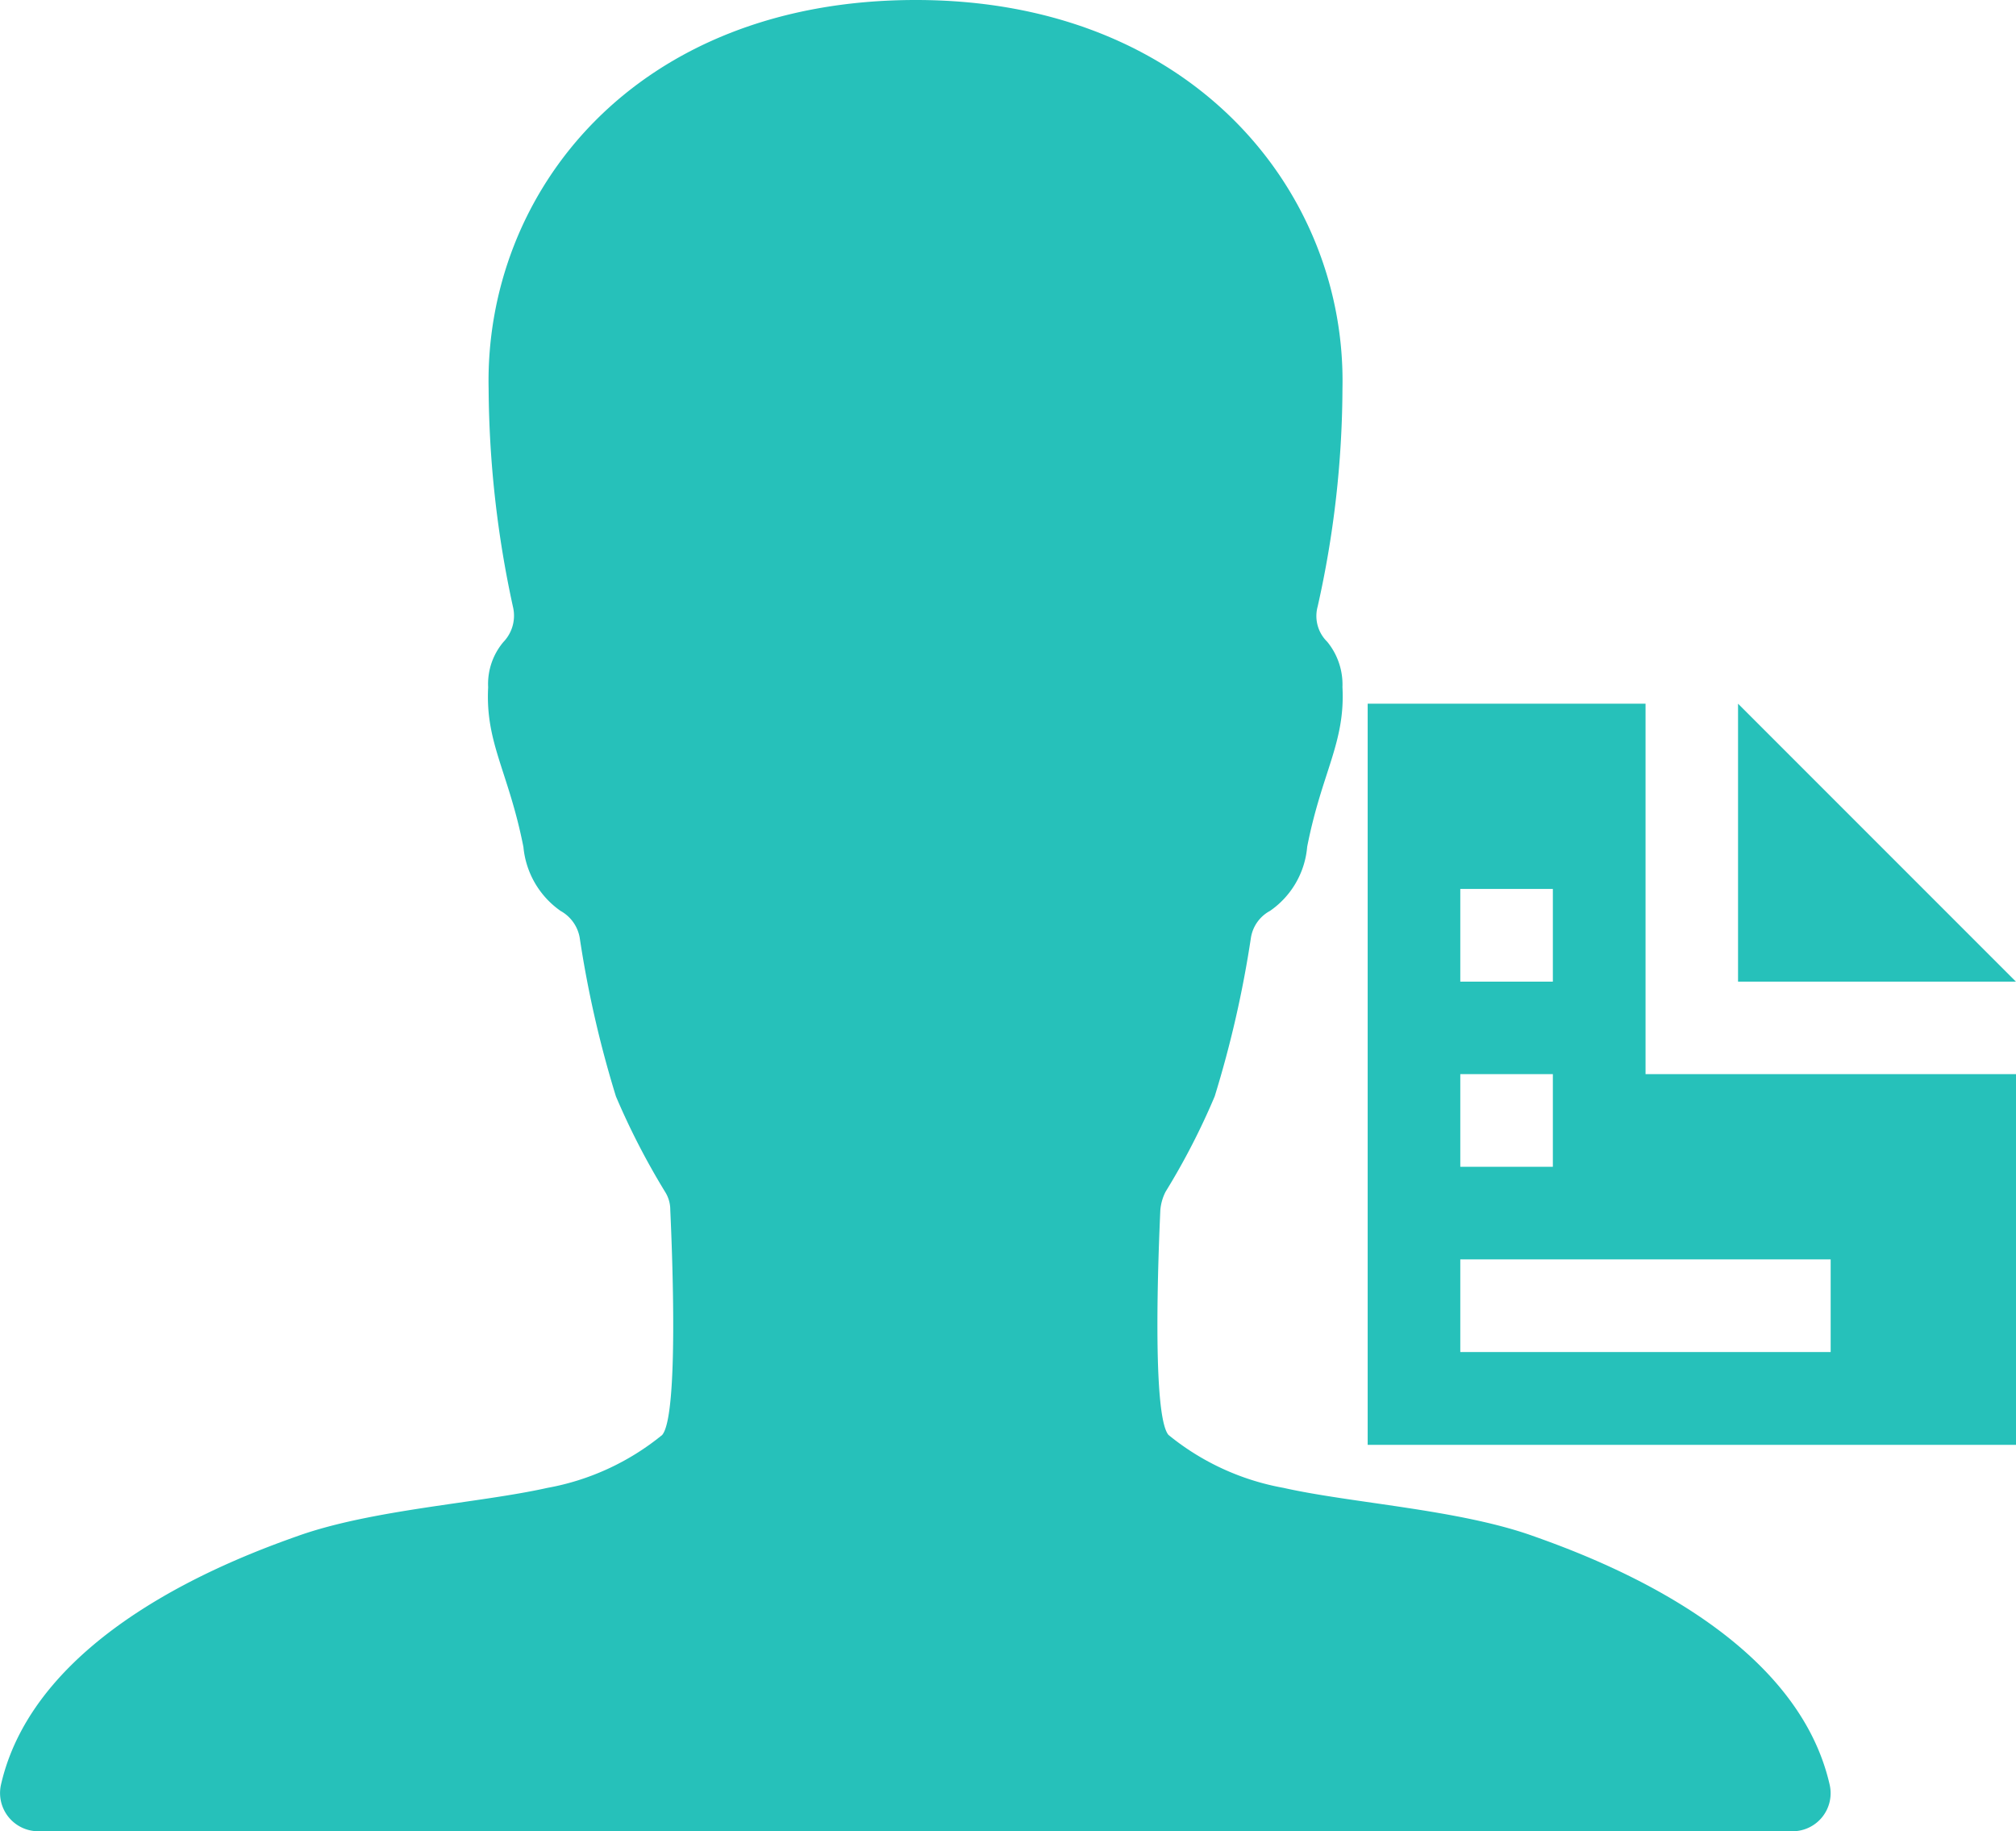 <svg xmlns="http://www.w3.org/2000/svg" width="68.584" height="62.281" viewBox="0 0 68.584 62.281">
  <g id="Group_6180" data-name="Group 6180" transform="translate(-131 -1661.039)">
    <g id="Icon_ionic-ios-person-add" data-name="Icon ionic-ios-person-add" transform="translate(131 1661.039)">
      <path id="Path_8178" data-name="Path 8178" d="M56.611,56.725c-2.53-.892-6.131-1.1-8.45-1.622a8.586,8.586,0,0,1-3.909-1.8c-.568-.681-.341-6.228-.276-7.655a1.68,1.68,0,0,1,.178-.616,23.938,23.938,0,0,0,1.671-3.244,36.812,36.812,0,0,0,1.233-5.4,1.262,1.262,0,0,1,.649-.908A2.952,2.952,0,0,0,48.971,33.3c.5-2.546,1.3-3.536,1.2-5.433a2.294,2.294,0,0,0-.519-1.541,1.224,1.224,0,0,1-.324-1.2,34.2,34.2,0,0,0,.843-7.4C50.318,11.069,45.1,4.5,35.656,4.5c-9.585,0-14.678,6.569-14.532,13.235a35.671,35.671,0,0,0,.827,7.4,1.291,1.291,0,0,1-.324,1.2,2.212,2.212,0,0,0-.519,1.541c-.1,1.9.7,2.887,1.2,5.433a2.99,2.99,0,0,0,1.265,2.173,1.294,1.294,0,0,1,.649.908,36.814,36.814,0,0,0,1.233,5.4,24.859,24.859,0,0,0,1.671,3.244,1.142,1.142,0,0,1,.178.616c.065,1.427.292,6.99-.276,7.655a8.586,8.586,0,0,1-3.909,1.8c-2.319.519-5.92.73-8.45,1.622-2.3.811-8.969,3.325-10.137,8.483a1.3,1.3,0,0,0,1.281,1.573h59.67a1.294,1.294,0,0,0,1.265-1.573C65.58,60.05,58.914,57.536,56.611,56.725Z" transform="translate(-4.501 -4.5)" fill="#26c1ba"/>
    </g>
    <path id="Icon_open-document" data-name="Icon open-document" d="M0,0V25.207H22.056V12.6H9.453V0ZM12.6,0V9.453h9.453ZM3.151,6.3H6.3V9.453H3.151Zm0,6.3H6.3v3.151H3.151Zm0,6.3h12.6v3.151H3.151Z" transform="translate(177.528 1684.972)" fill="#26c1ba"/>
  </g>
</svg>
